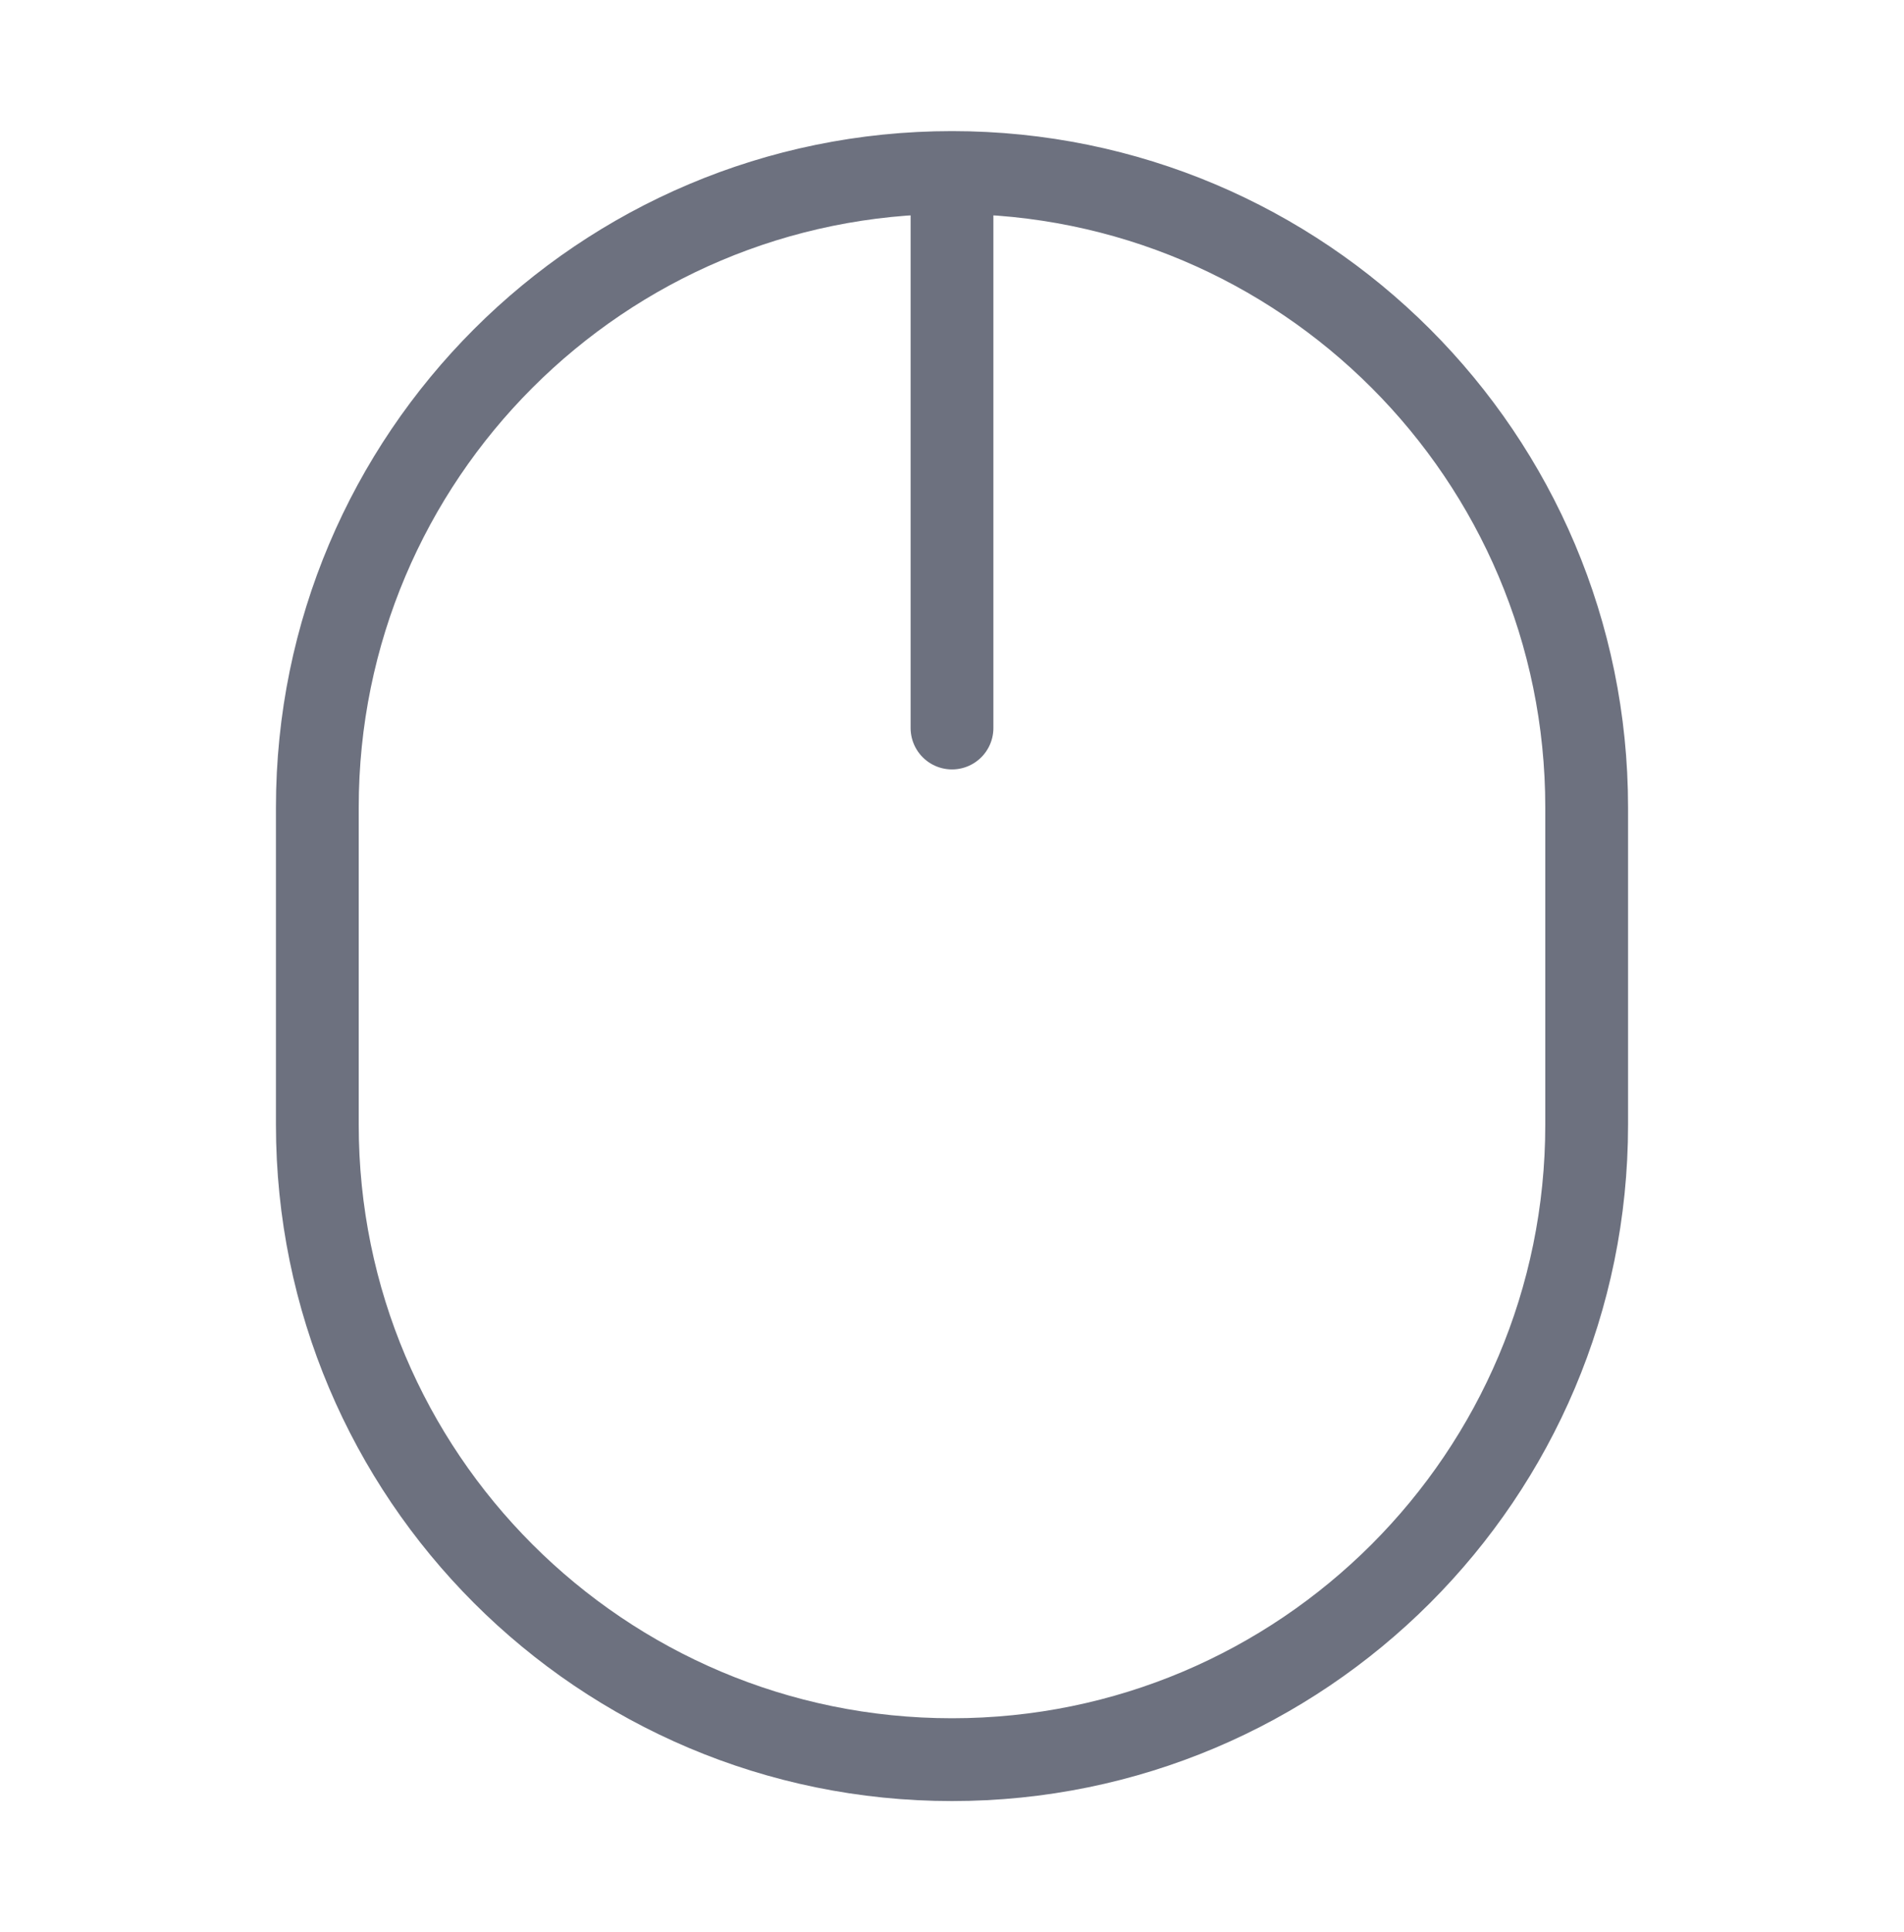 <svg width="69" height="70" viewBox="0 0 69 70" fill="none" xmlns="http://www.w3.org/2000/svg">
<path d="M34.5 6.25V6.25C47.203 6.25 57.5 16.547 57.5 29.25V40.75C57.5 53.453 47.203 63.75 34.5 63.75V63.75C21.797 63.75 11.5 53.453 11.5 40.75V29.25C11.5 16.547 21.797 6.25 34.5 6.25V6.25ZM34.5 6.25V26.375" stroke="#6D717F" stroke-width="3" stroke-linecap="round"/>
</svg>
